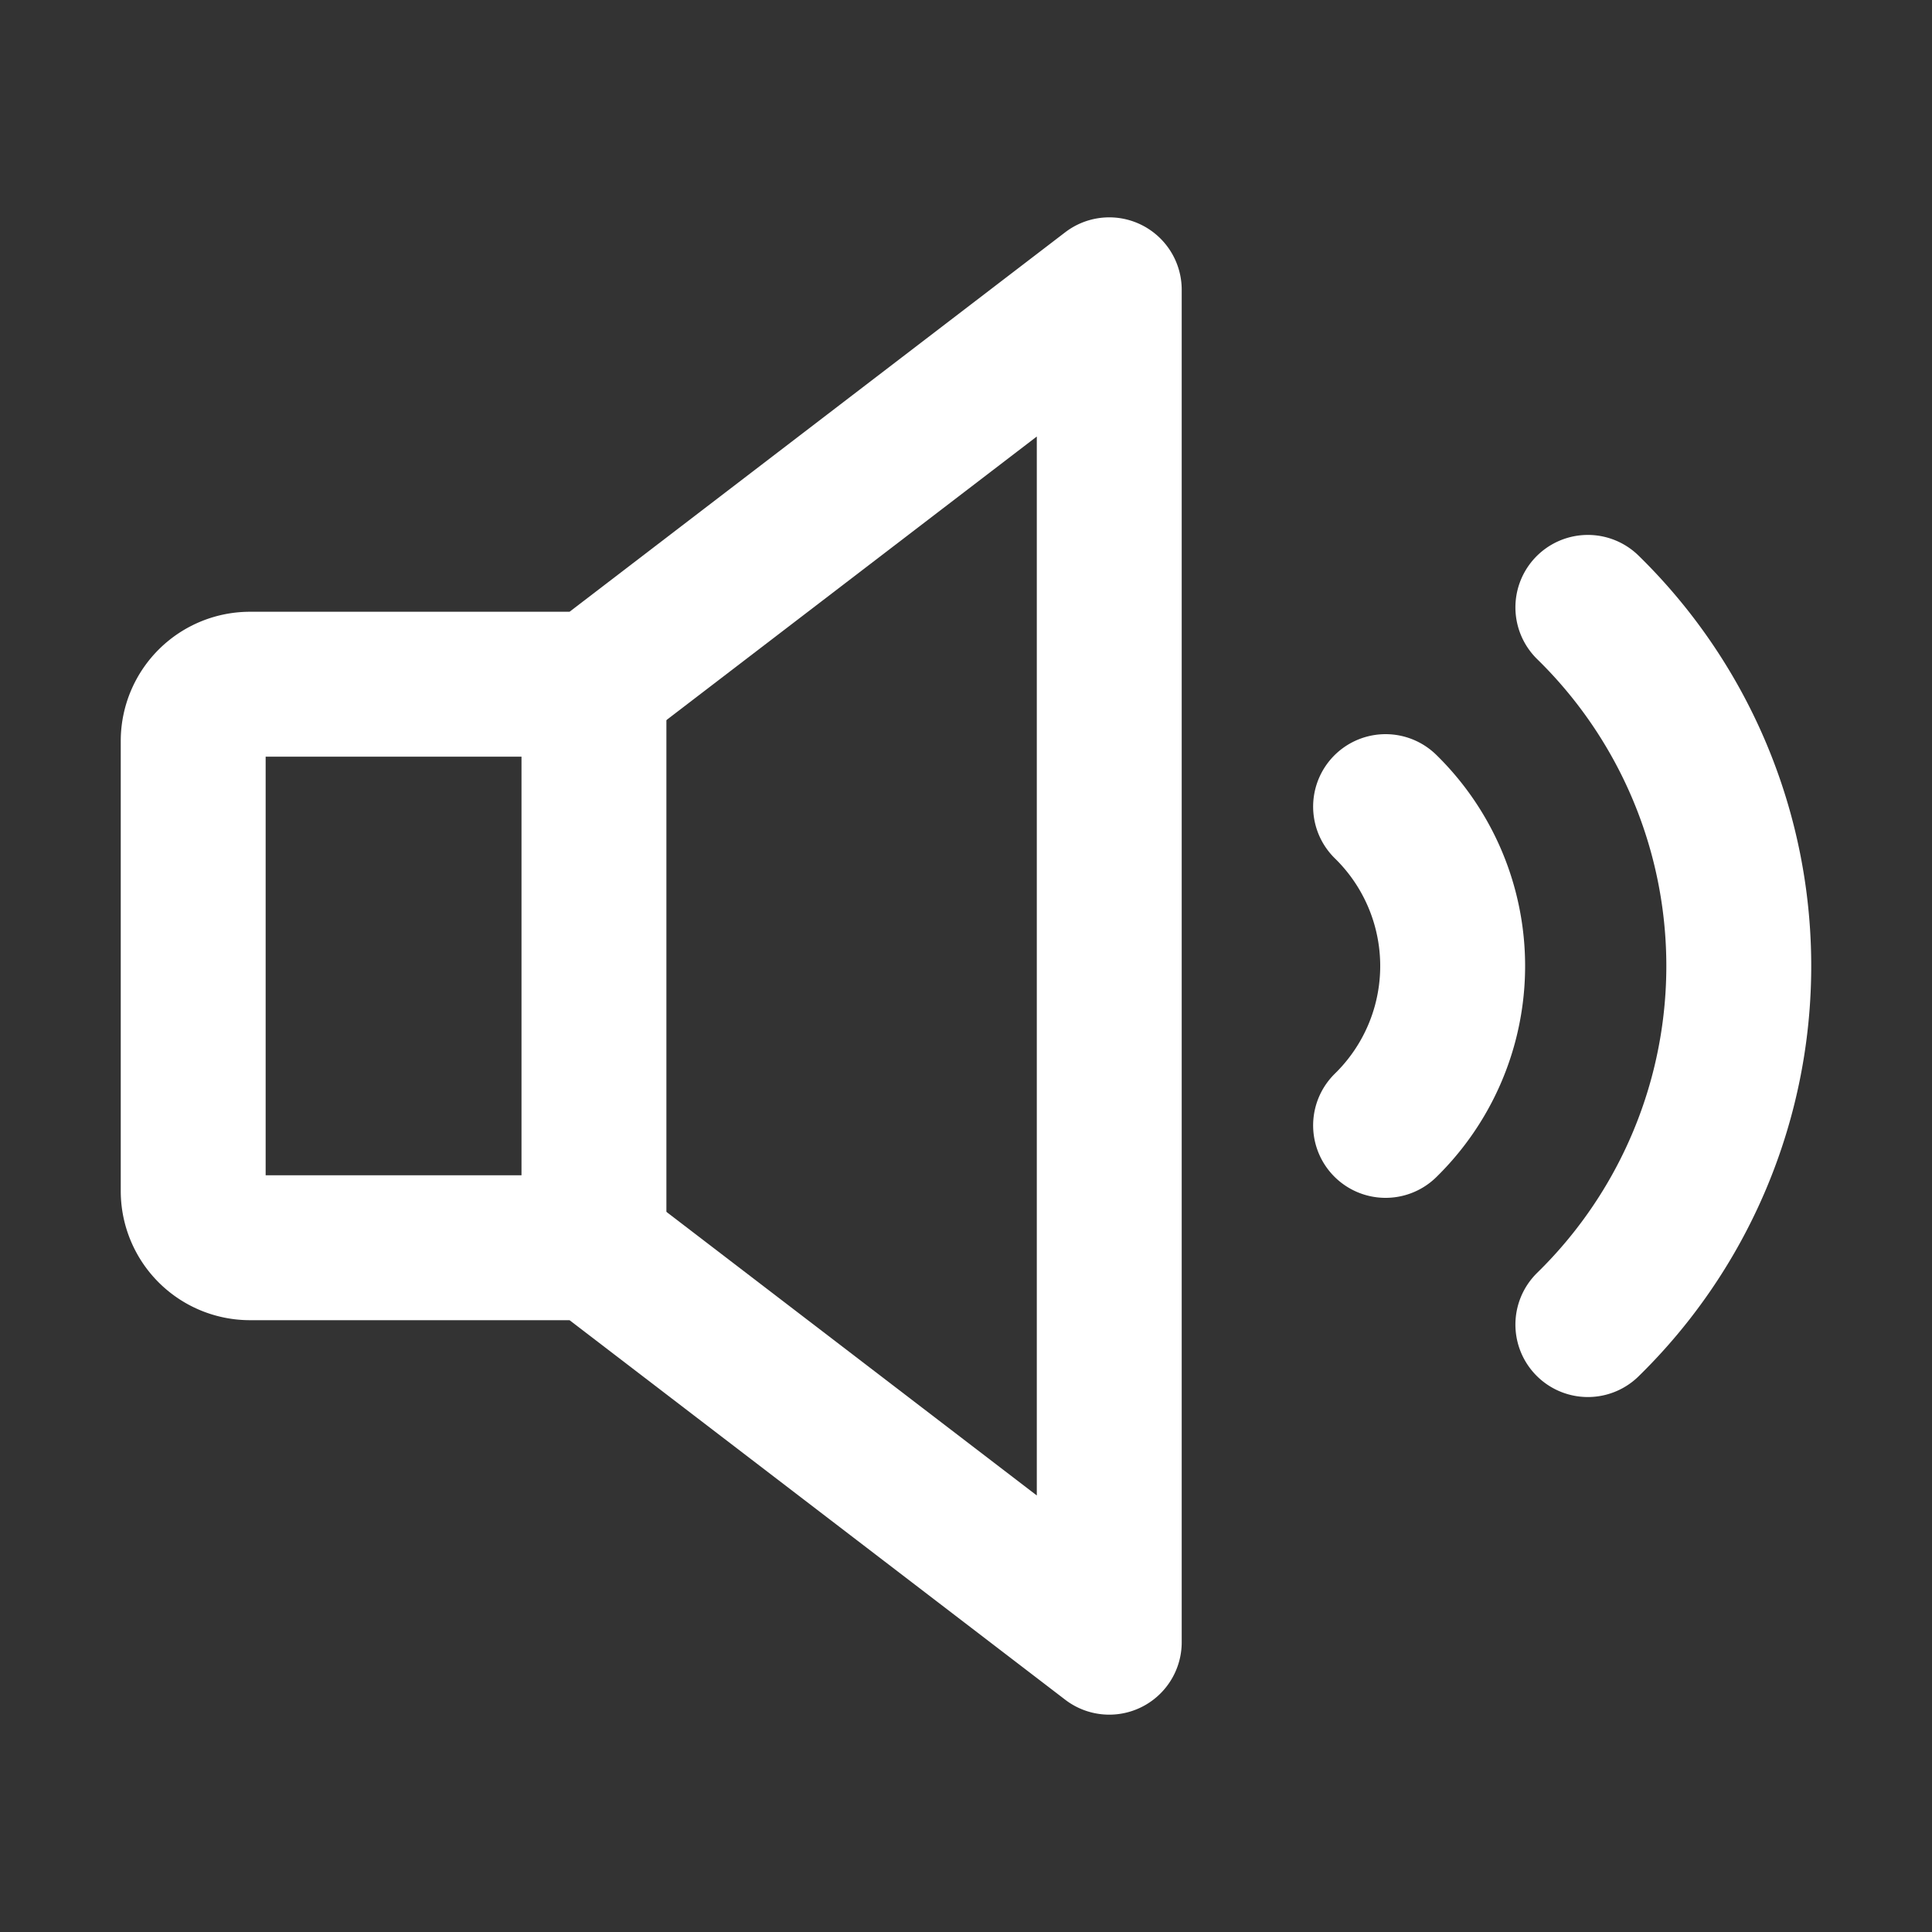 <svg id="Component_71_2" data-name="Component 71 – 2" xmlns="http://www.w3.org/2000/svg" width="40" height="40" viewBox="0 0 40 40">
  <rect x="0" y="0" width="40" height="40" fill="#333333" stroke="none"/>
  <rect id="Rectangle_5671" data-name="Rectangle 5671" width="40" height="40" fill="none"/>
  <g id="Group_22419" data-name="Group 22419" transform="translate(0.253 1.396)">
    <path id="Path_21314" data-name="Path 21314" d="M218.882,77.088a10.383,10.383,0,0,1,0,14.849" transform="translate(-186.26 -65.909)" fill="none" stroke="white" stroke-linecap="round" stroke-linejoin="round" stroke-width="3"/>
    <path id="Path_21315" data-name="Path 21315" d="M32.3,51.833H25.185A1.176,1.176,0,0,1,24,50.667V41.333a1.176,1.176,0,0,1,1.185-1.167H32.3L42.966,32V60Z" transform="translate(-20.253 -27.396)" fill="none" stroke="white" stroke-linecap="round" stroke-linejoin="round" stroke-width="3"/>
    <line id="Line_1084" data-name="Line 1084" y2="11.667" transform="translate(12.044 12.77)" fill="none" stroke="white" stroke-linecap="round" stroke-linejoin="round" stroke-width="3"/>
    <path id="Path_21316" data-name="Path 21316" d="M190.6,105.373a4.615,4.615,0,0,1,0,6.6" transform="translate(-162.166 -90.069)" fill="none" stroke="white" stroke-linecap="round" stroke-linejoin="round" stroke-width="3"/>
  </g>
</svg>
